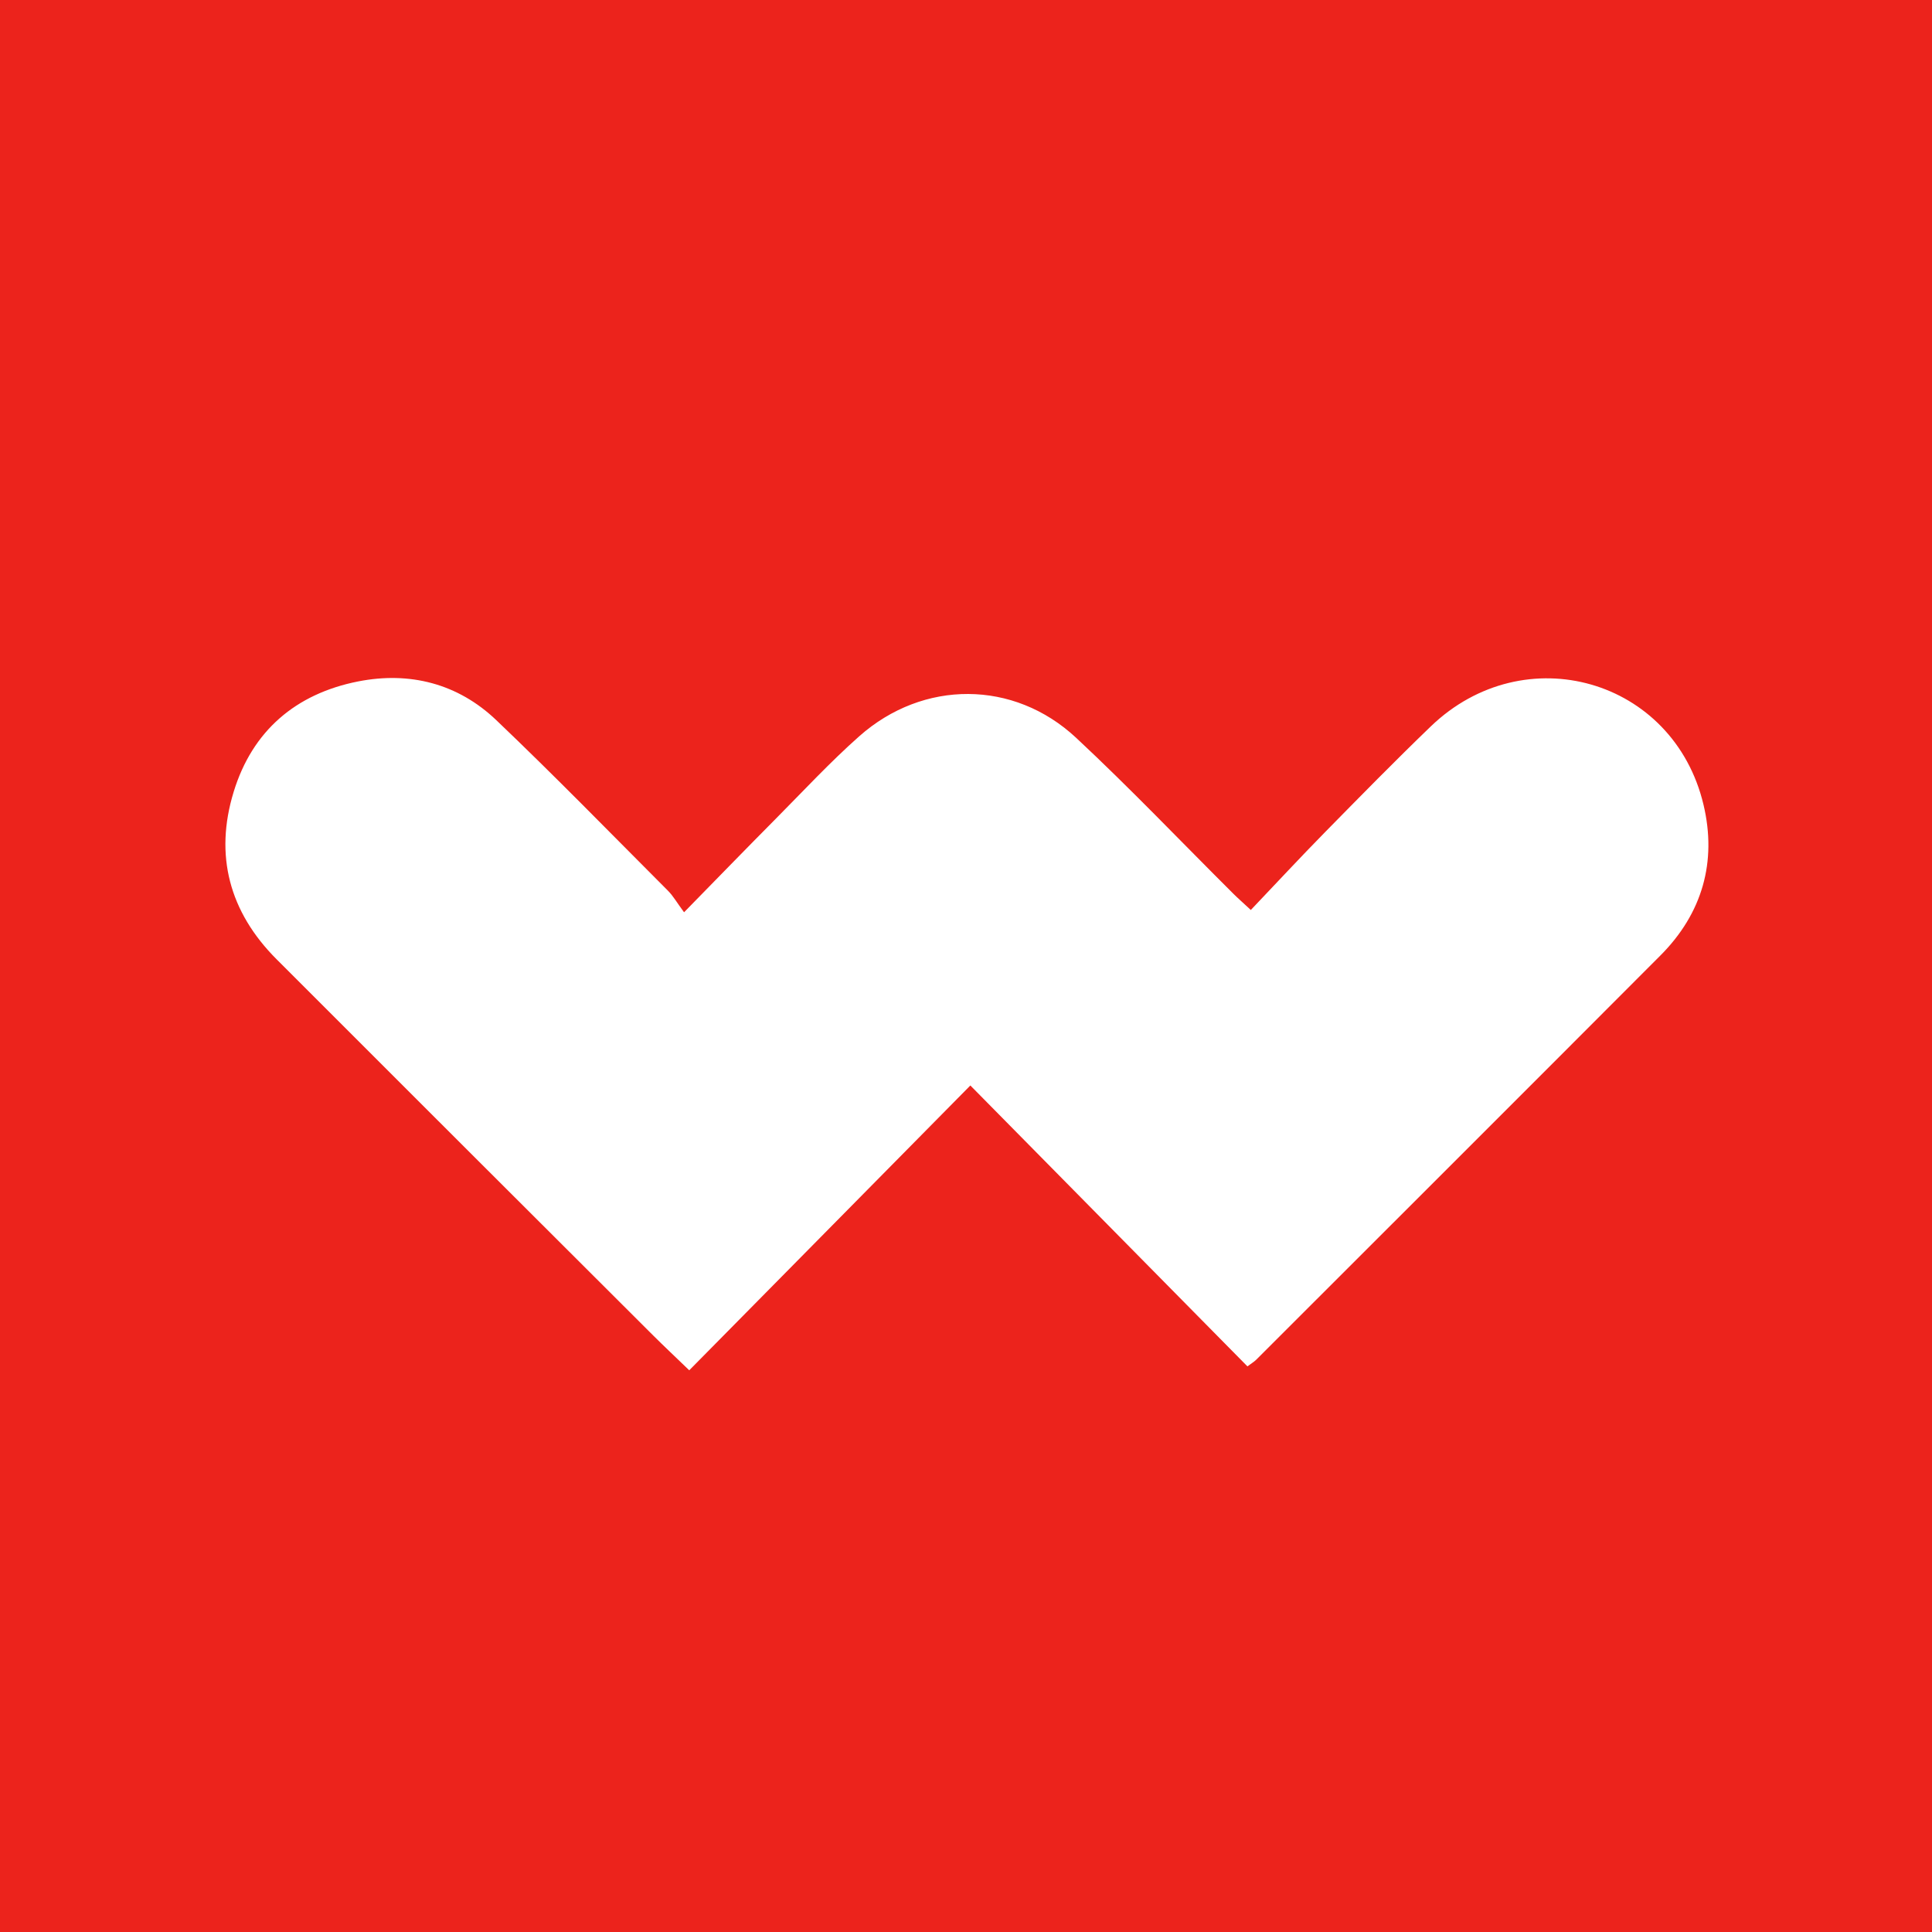 <svg width="1080" height="1080" viewBox="0 0 1080 1080" fill="none" xmlns="http://www.w3.org/2000/svg">
<rect width="1080" height="1080" fill="#EC231C"/>
<g clip-path="url(#clip0_681_1735)">
<path d="M382.398 509.963C401.193 490.77 417.346 474.132 433.695 457.661C449.097 442.134 464 426.052 480.32 411.581C516.019 379.917 566.704 379.917 601.569 412.442C631.735 440.579 660.233 470.521 689.509 499.658C691.928 502.074 694.542 504.324 699.213 508.685C713.309 493.881 726.904 479.215 740.917 464.966C760.379 445.162 779.813 425.33 799.804 406.081C852.129 355.696 935.537 379.389 952.275 449.856C959.837 481.687 951.663 510.574 928.198 534.1C852.963 609.539 777.561 684.811 702.215 760.112C701.048 761.278 699.546 762.139 697.322 763.806C645.803 711.587 594.451 659.535 542.432 606.789C489.161 660.758 437.643 712.976 385.29 766C377.06 758.056 371.11 752.473 365.327 746.724C295.069 676.59 224.756 606.484 154.609 536.239C128.224 509.824 119.716 478.132 130.643 442.579C141.097 408.498 165.368 387.833 200.094 380.944C229.009 375.222 255.923 382.083 277.386 402.526C310.027 433.635 341.528 465.994 373.39 497.908C376.309 500.825 378.395 504.574 382.37 509.935L382.398 509.963Z" fill="white"/>
</g>
<defs>
<clipPath id="clip0_681_1735">
<rect width="829" height="387" fill="white" transform="translate(126 379)"/>
</clipPath>
</defs>
</svg>

